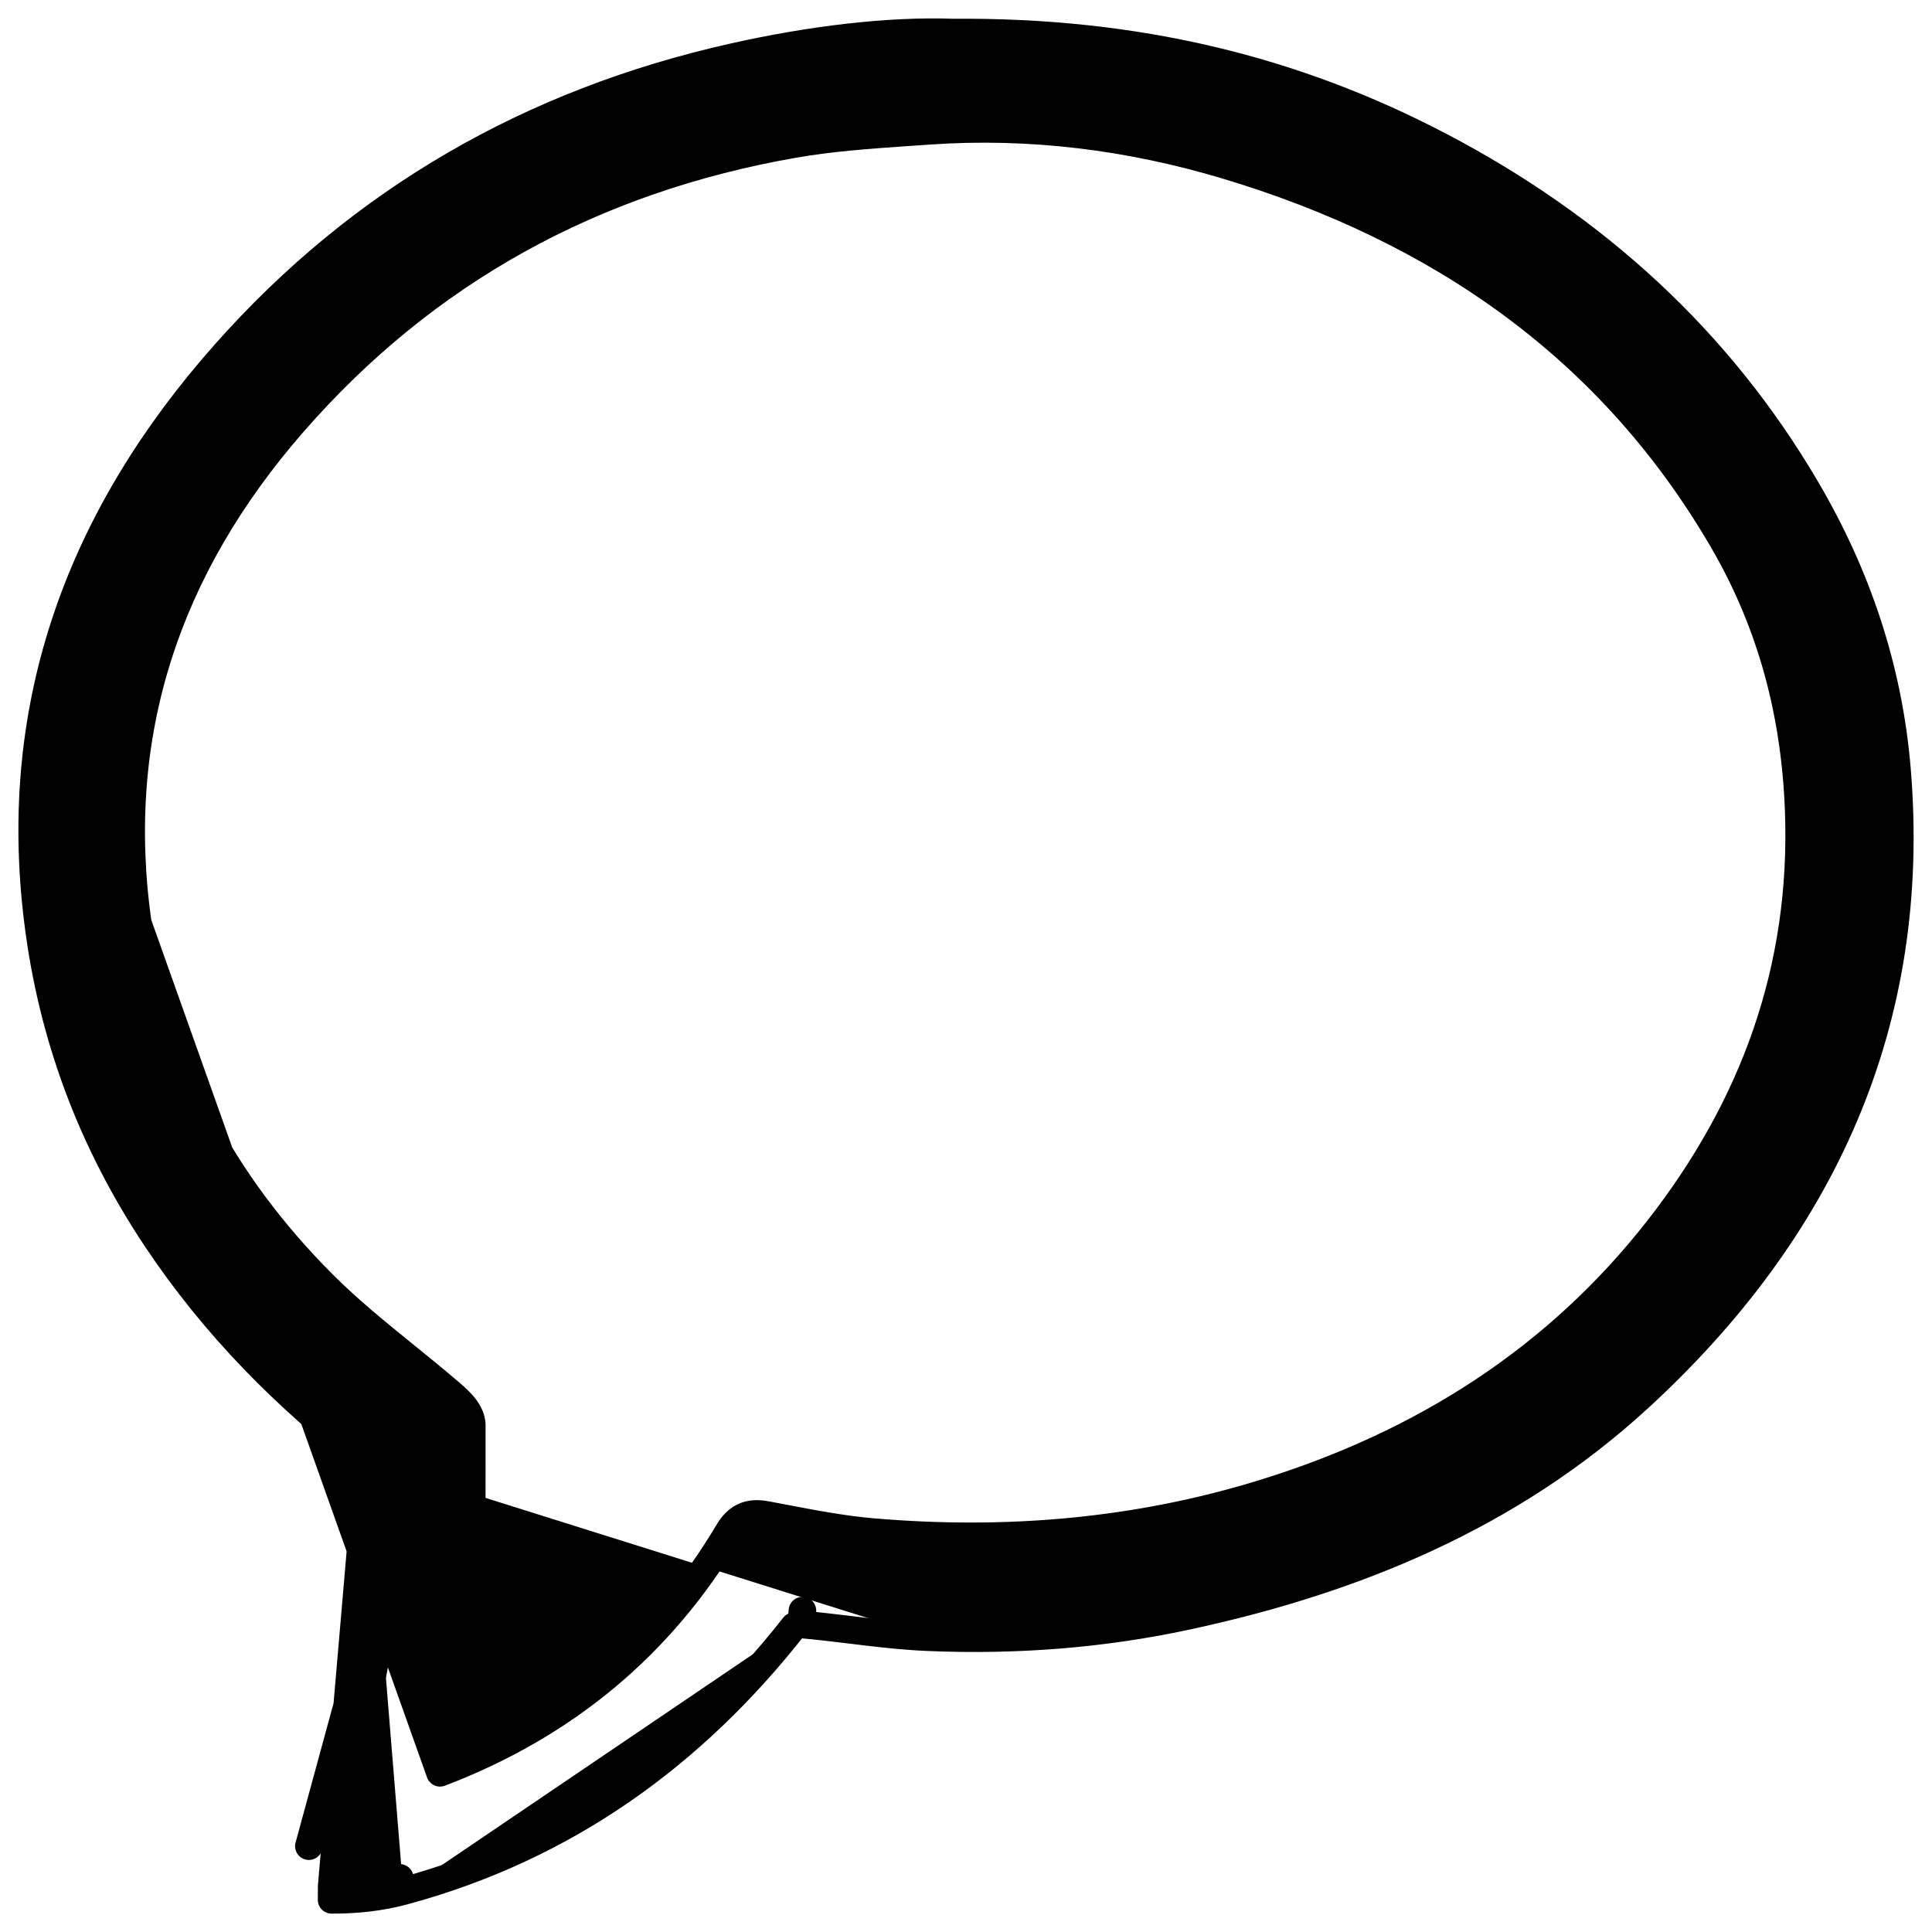 <svg width="42" height="42" viewBox="0 0 42 42" fill="none" xmlns="http://www.w3.org/2000/svg">
<path d="M8.446 31.924C8.433 32.225 8.424 32.527 8.414 32.829C8.382 33.823 8.35 34.819 8.205 35.798M8.446 31.924L8.146 31.911L8.146 31.912M8.446 31.924C8.452 31.793 8.31 31.619 8.188 31.525L8.446 31.924ZM8.205 35.798L7.909 35.754C7.909 35.754 7.909 35.754 7.909 35.754M8.205 35.798C7.979 37.318 7.426 38.758 6.715 40.134L7.909 35.754M8.205 35.798L7.909 35.754C7.909 35.754 7.909 35.754 7.909 35.754M7.909 35.754C8.05 34.794 8.082 33.821 8.114 32.831C8.123 32.532 8.133 32.231 8.146 31.928M8.146 31.928C8.146 31.929 8.146 31.93 8.146 31.931C8.151 31.941 8.145 31.934 8.146 31.912M8.146 31.928C8.141 31.919 8.133 31.903 8.119 31.882C8.087 31.837 8.043 31.792 8.005 31.762M8.146 31.928C8.146 31.923 8.146 31.917 8.146 31.912M8.146 31.912L8.005 31.762M8.005 31.762C6.215 30.394 4.652 28.809 3.399 26.929L3.399 26.929C1.993 24.82 1.13 22.513 0.823 20.009C0.237 15.276 1.772 11.207 4.891 7.69C7.851 4.347 11.563 2.222 15.938 1.241C17.603 0.866 19.309 0.656 20.733 0.708C24.681 0.677 28.123 1.502 31.333 3.19C34.665 4.942 37.367 7.384 39.27 10.634C40.37 12.506 41.052 14.532 41.236 16.702C41.703 22.215 39.613 26.741 35.597 30.418L35.596 30.418C32.826 32.952 29.453 34.344 25.827 35.126C23.968 35.529 22.084 35.67 20.194 35.592M8.005 31.762L7.211 41L7.209 41.3C7.723 41.303 8.261 41.249 8.768 41.112M20.194 35.592L20.207 35.292L20.195 35.592C20.195 35.592 20.195 35.592 20.194 35.592ZM20.194 35.592C19.721 35.573 19.252 35.523 18.79 35.468C18.692 35.456 18.593 35.444 18.496 35.432C18.133 35.389 17.776 35.345 17.418 35.314L17.444 35.015L17.419 35.314C17.413 35.314 17.398 35.314 17.377 35.317C17.356 35.32 17.333 35.325 17.312 35.333C17.29 35.34 17.273 35.348 17.263 35.355C17.261 35.356 17.259 35.357 17.258 35.358M17.258 35.358C17.259 35.356 17.261 35.354 17.263 35.352L17.263 35.352C17.259 35.357 17.256 35.359 17.256 35.36C17.256 35.36 17.256 35.359 17.258 35.358ZM17.258 35.358C15.055 38.162 12.276 40.166 8.768 41.112M8.768 41.112L8.69 40.823L8.768 41.112C8.768 41.112 8.768 41.112 8.768 41.112ZM9.566 38.539C9.608 38.357 9.652 38.173 9.696 37.989C9.883 37.206 10.074 36.411 10.145 35.619L10.145 35.619C10.258 34.356 10.257 33.081 10.256 31.826C10.255 31.546 10.255 31.267 10.256 30.989V30.988C10.256 30.796 10.141 30.639 10.068 30.552C9.983 30.452 9.881 30.361 9.808 30.298L9.807 30.297C9.47 30.007 9.132 29.734 8.798 29.463C8.181 28.963 7.579 28.475 7.023 27.919L7.023 27.919C4.835 25.729 3.428 23.122 2.995 20.068L9.566 38.539ZM9.566 38.539C12.267 37.509 14.367 35.775 15.835 33.3L15.835 33.299C15.926 33.148 16.043 33.013 16.221 32.949C16.387 32.89 16.555 32.913 16.688 32.938C16.801 32.959 16.913 32.981 17.025 33.002C17.69 33.129 18.338 33.253 18.994 33.308L18.994 33.308C21.874 33.551 24.702 33.316 27.467 32.463L27.555 32.75L27.467 32.463C30.927 31.396 33.843 29.543 36.05 26.718L36.287 26.903L36.05 26.718C38.136 24.048 39.228 21.049 39.103 17.63C39.027 15.525 38.514 13.578 37.471 11.776C35.034 7.571 31.297 4.982 26.646 3.589C24.547 2.962 22.381 2.69 20.185 2.844C20.04 2.854 19.895 2.864 19.751 2.874C18.9 2.933 18.066 2.991 17.25 3.134L17.25 3.134C12.893 3.897 9.24 5.895 6.356 9.209C3.625 12.349 2.411 15.951 2.995 20.068L9.566 38.539Z" fill="black" stroke="black" stroke-width="0.6" stroke-linejoin="round"/>
</svg>
